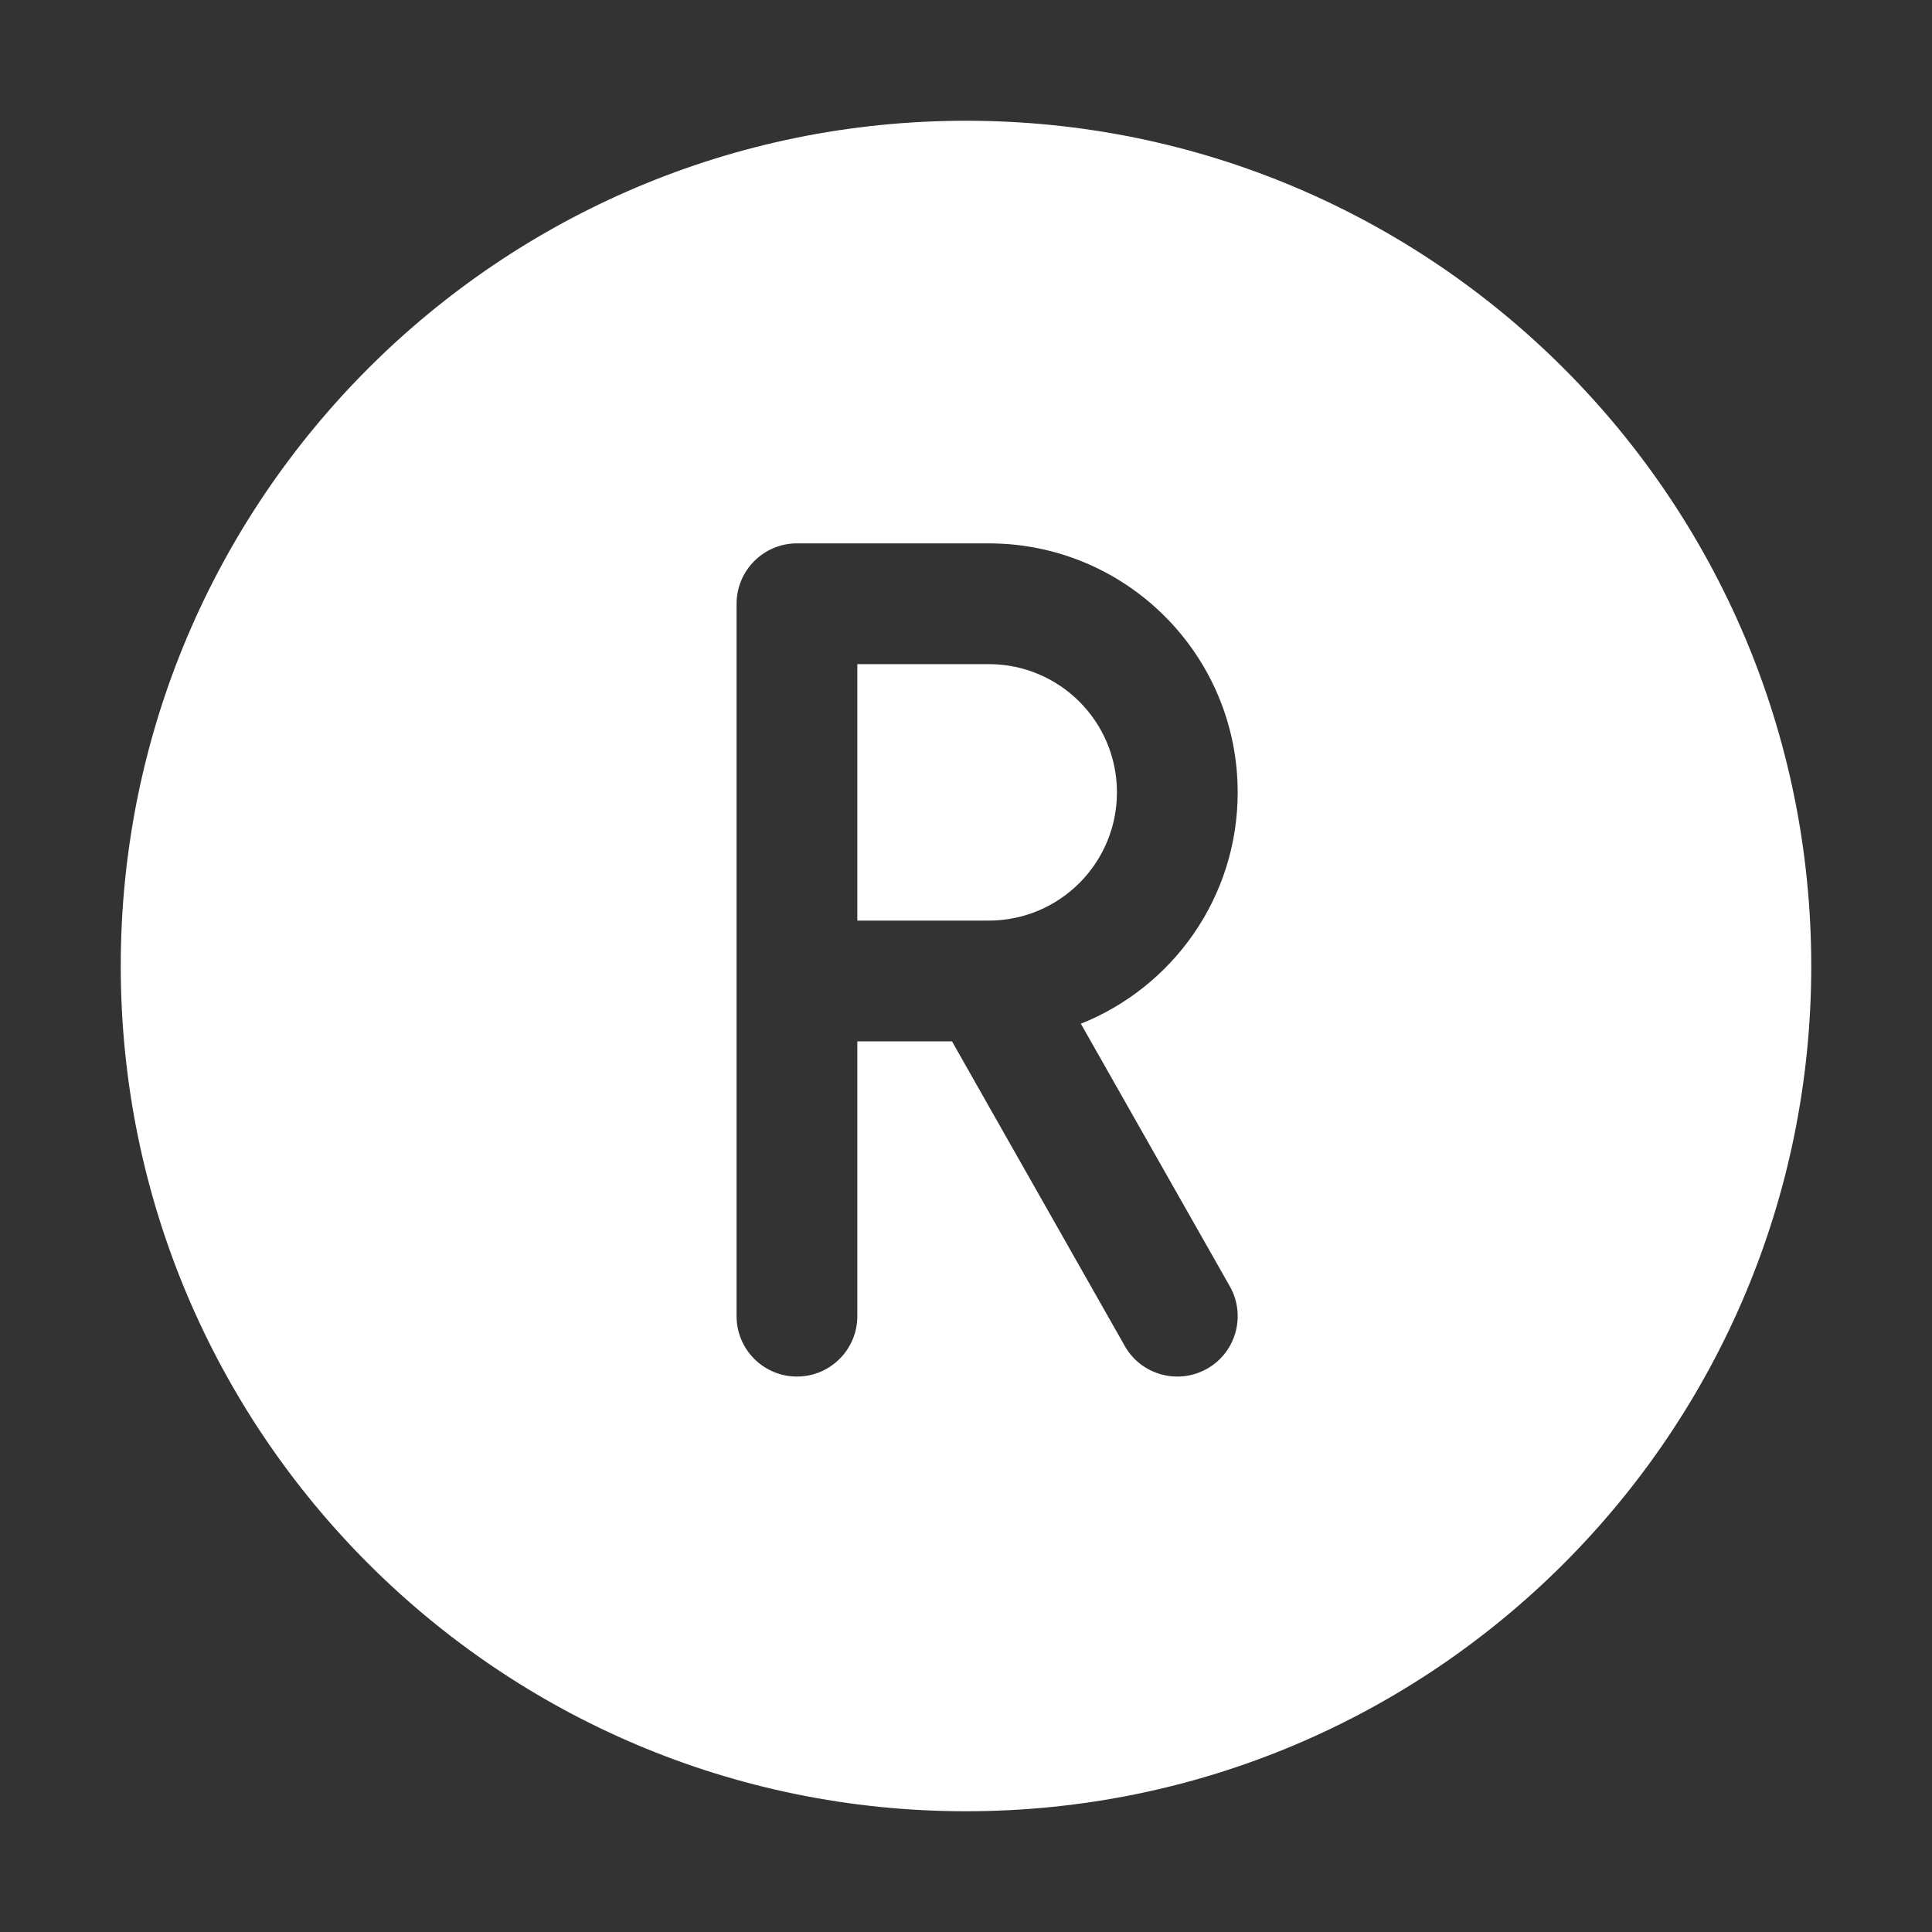 <svg width="16" height="16" viewBox="0 0 16 16" fill="none" xmlns="http://www.w3.org/2000/svg">
<rect x="0" y="0" width="16" height="16" fill="#333333" stroke="none"/>
<path fill-rule="evenodd" clip-rule="evenodd" d="M8 15C11.866 15 15 11.866 15 8C15 4.134 11.866 1 8 1C4.134 1 1 4.134 1 8C1 11.866 4.134 15 8 15ZM6.6 4.5C6.324 4.5 6.1 4.724 6.1 5V8.124V10.9C6.1 11.176 6.324 11.4 6.6 11.4C6.876 11.4 7.1 11.176 7.1 10.9V8.624H7.884L9.315 11.147C9.451 11.387 9.756 11.471 9.997 11.335C10.237 11.199 10.321 10.893 10.185 10.653L8.951 8.478C9.712 8.175 10.25 7.431 10.25 6.562C10.25 5.423 9.327 4.5 8.188 4.5H6.6ZM8.165 7.624H7.1V5.5H8.188C8.775 5.5 9.25 5.975 9.25 6.562C9.25 7.148 8.775 7.624 8.188 7.624H8.184C8.178 7.623 8.171 7.623 8.165 7.624Z" fill="white"/>
</svg>
